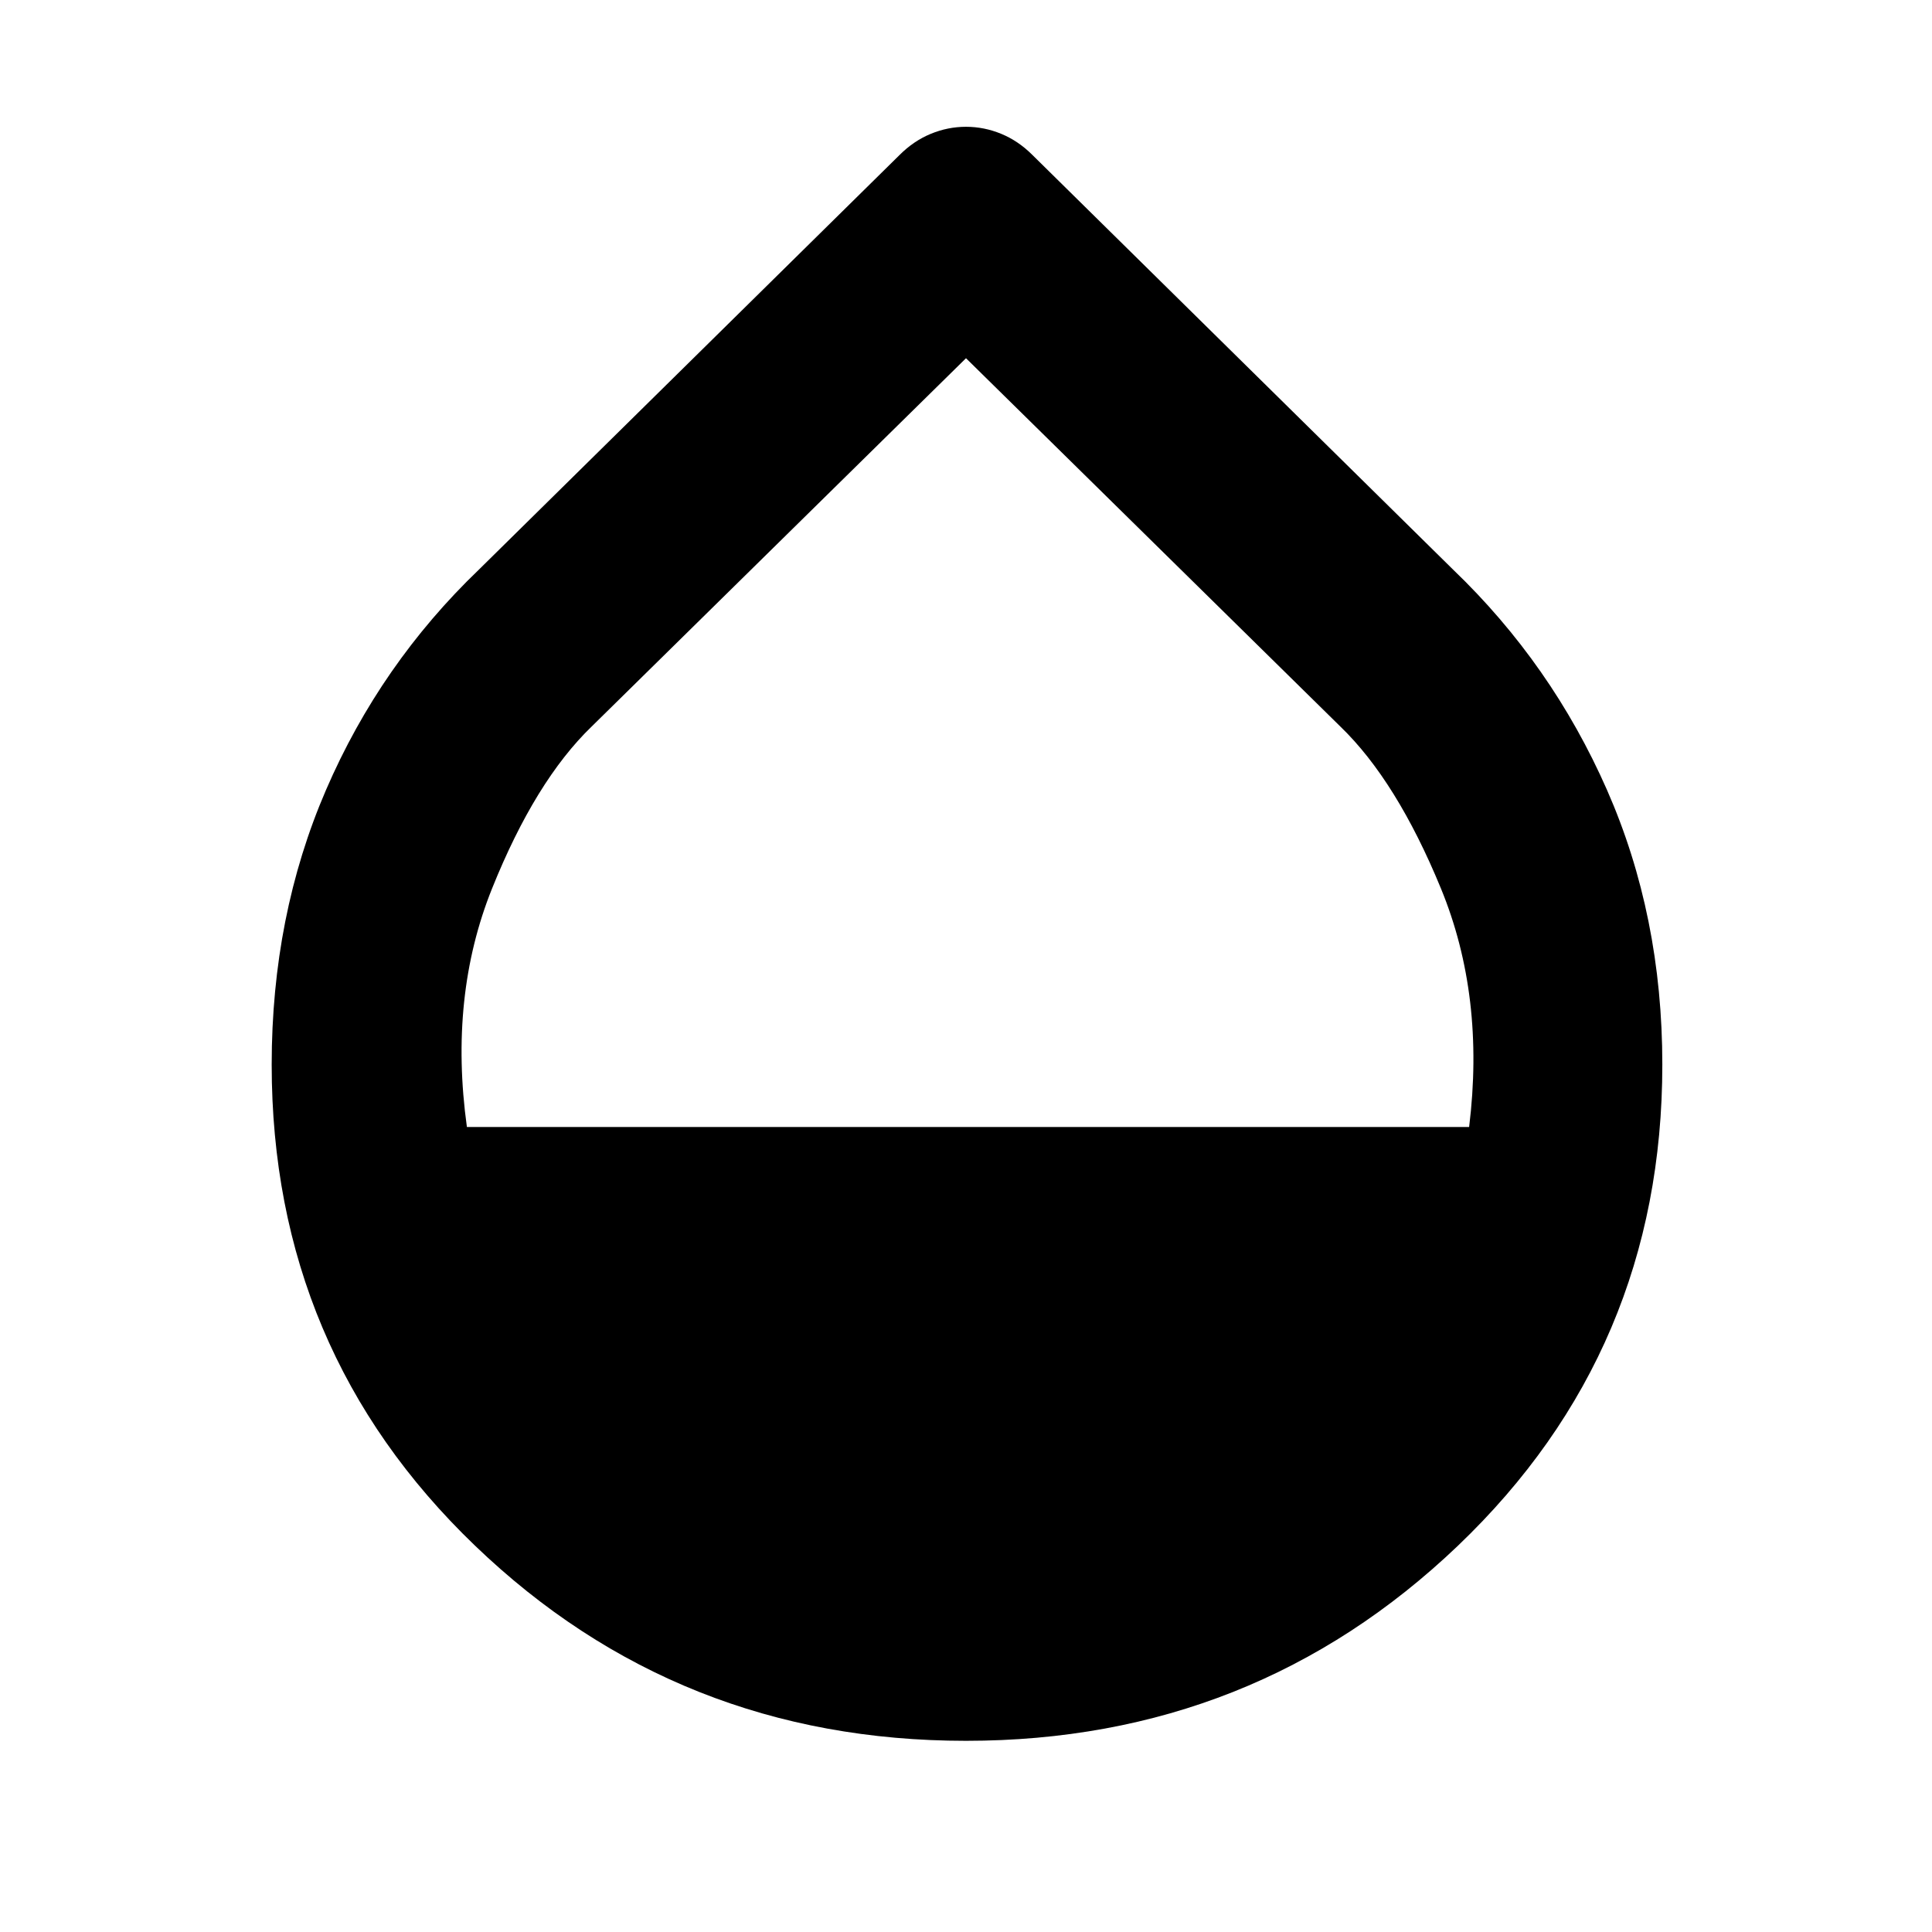 <svg xmlns="http://www.w3.org/2000/svg" width="48" height="48"><path d="M24 43.25q-7.15 0-12.2-4.85-5.05-4.85-5.05-11.95 0-3.7 1.35-6.825t3.8-5.475l10.45-10.3q.35-.35.775-.525.425-.175.875-.175t.875.175q.425.175.775.525l10.45 10.3q2.45 2.35 3.825 5.475Q41.3 22.75 41.3 26.45q0 7.1-5.075 11.95T24 43.25zM11.6 28h24.9q.4-3.25-.7-5.925t-2.5-4.025L24 8.9l-9.3 9.15q-1.4 1.35-2.475 4.025Q11.15 24.75 11.6 28z"/></svg>